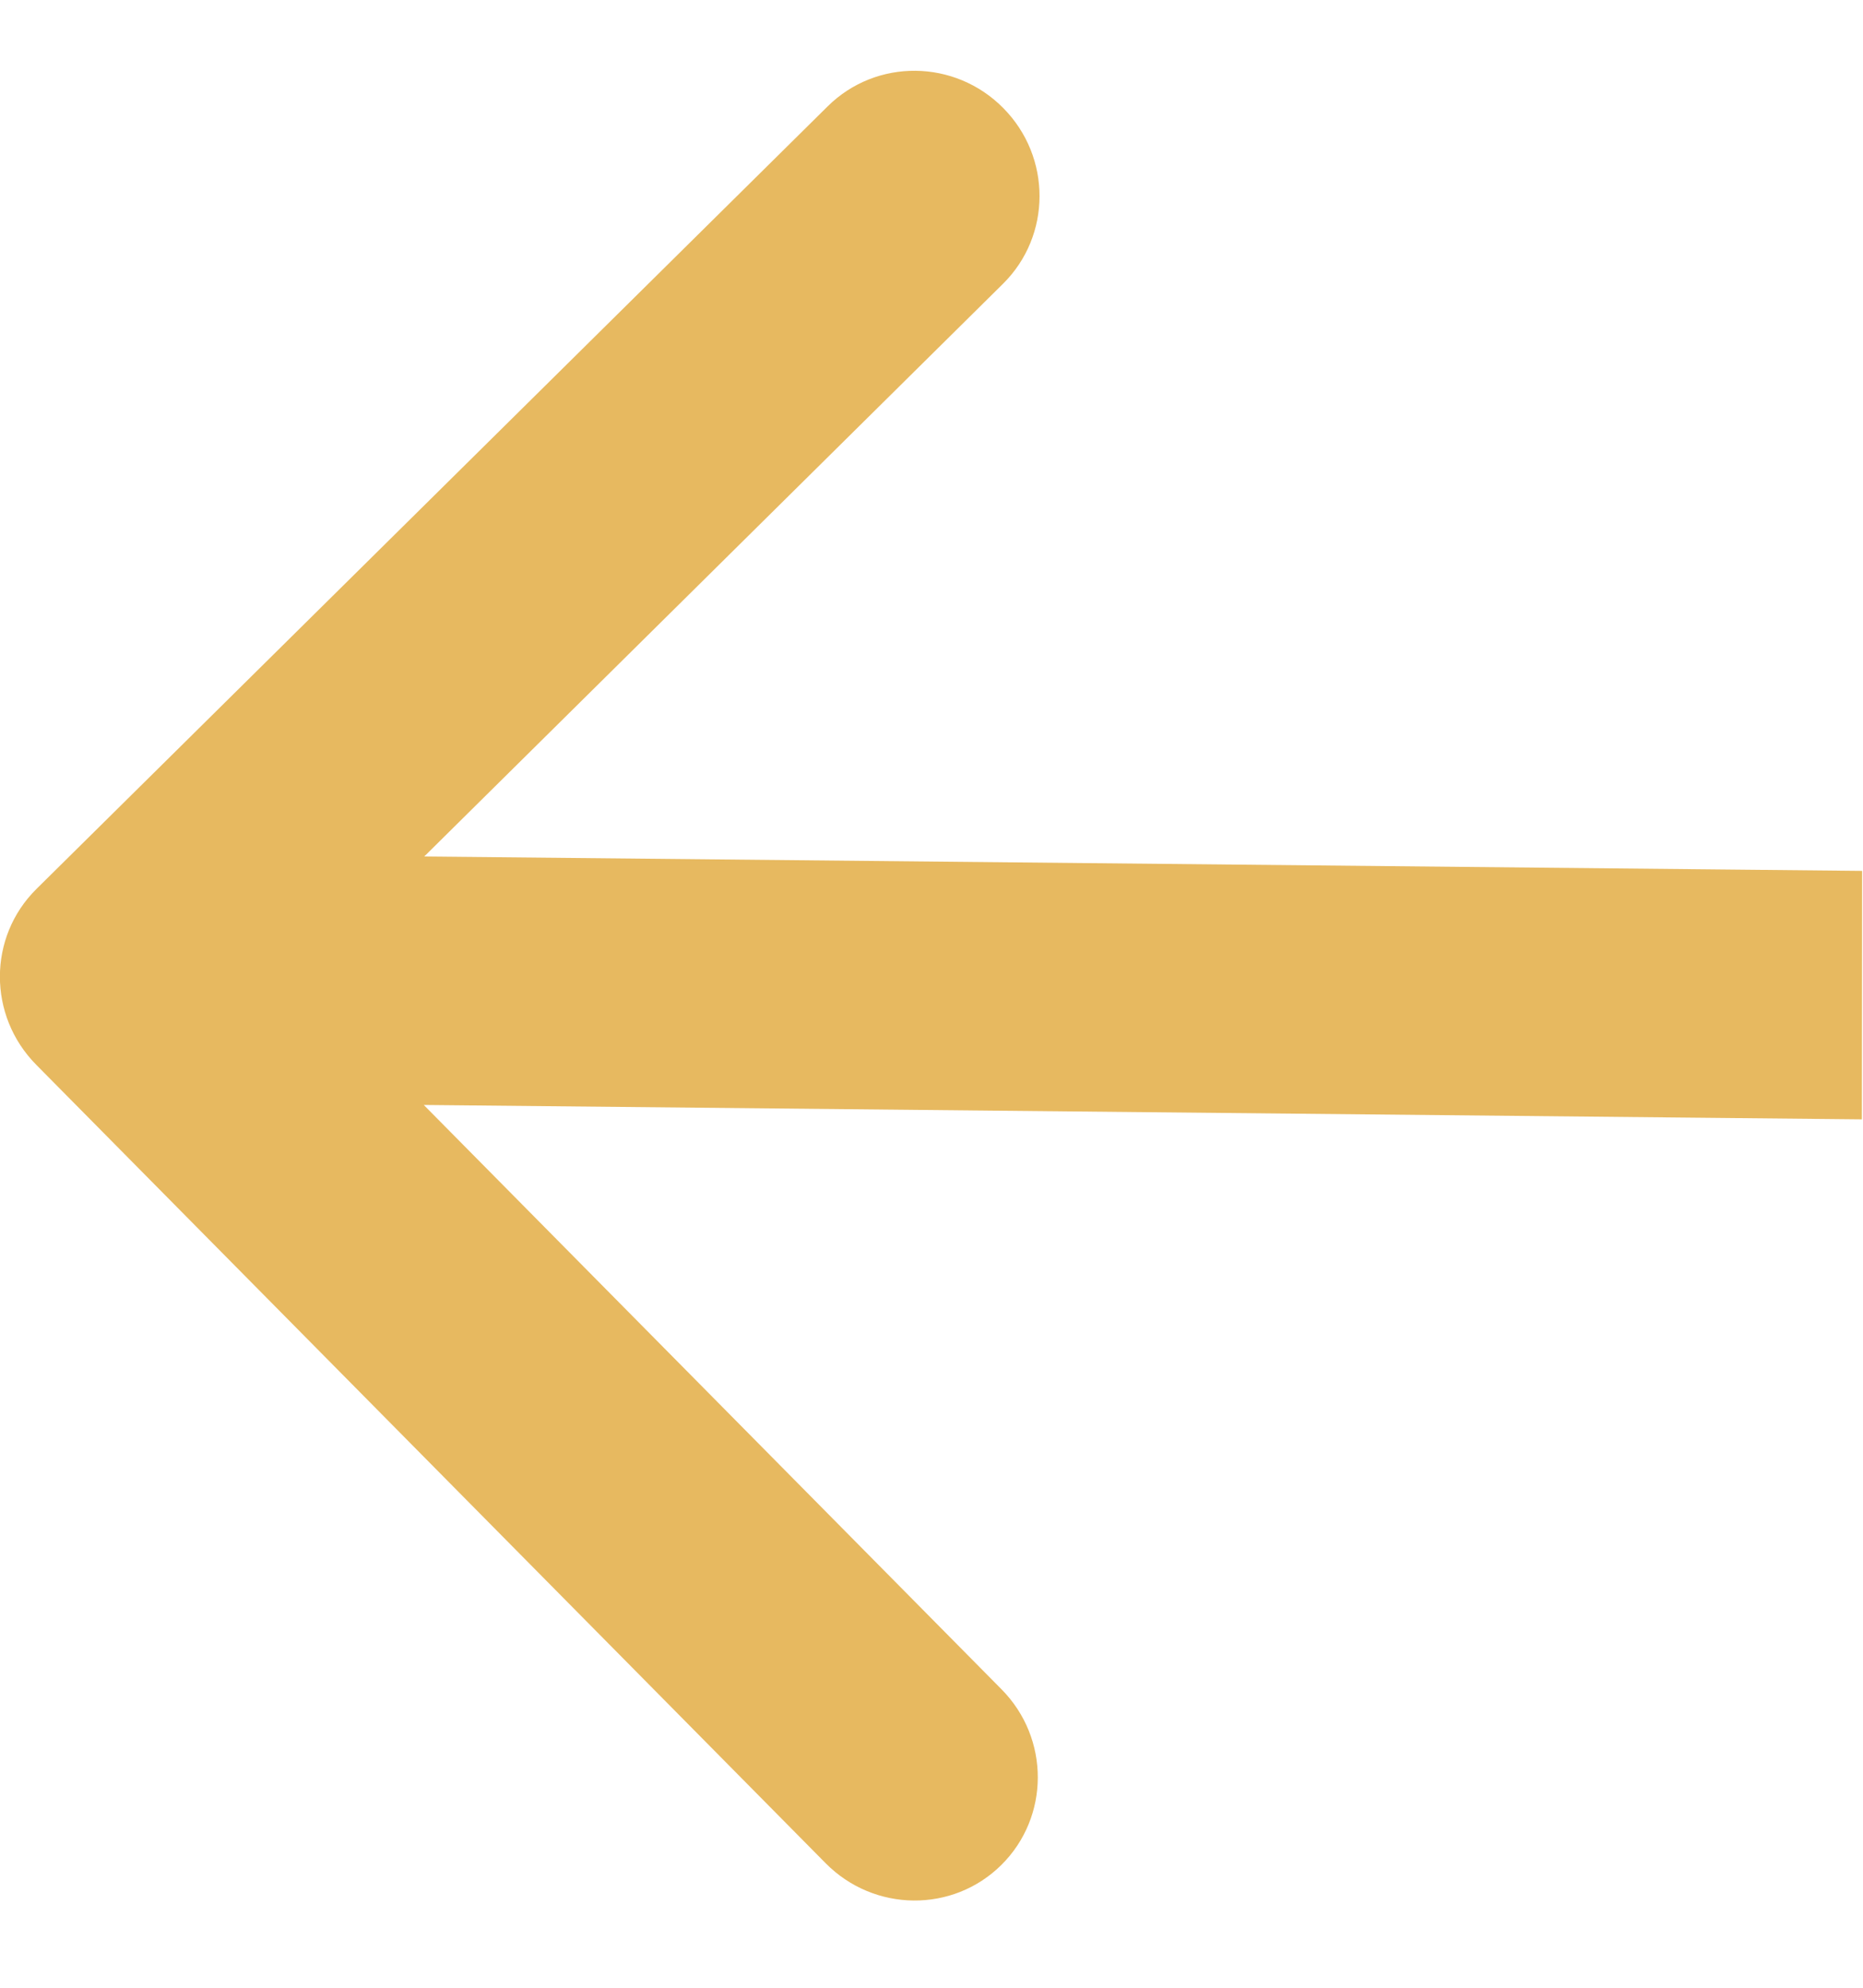 <svg width="15" height="16" viewBox="0 0 15 16" fill="none" xmlns="http://www.w3.org/2000/svg">
<path d="M13.993 7L14.993 7.01L14.991 9.01L13.991 9L13.993 7ZM0.292 8.571C-0.099 8.176 -0.098 7.543 0.293 7.156L6.664 0.856C7.055 0.469 7.688 0.475 8.078 0.87C8.468 1.264 8.467 1.897 8.076 2.284L2.414 7.885L8.064 13.598C8.454 13.992 8.453 14.625 8.062 15.012C7.671 15.399 7.038 15.392 6.648 14.998L0.292 8.571ZM13.991 9L0.998 8.87L1 6.87L13.993 7L13.991 9Z" fill="#E7B960"/>
</svg>
